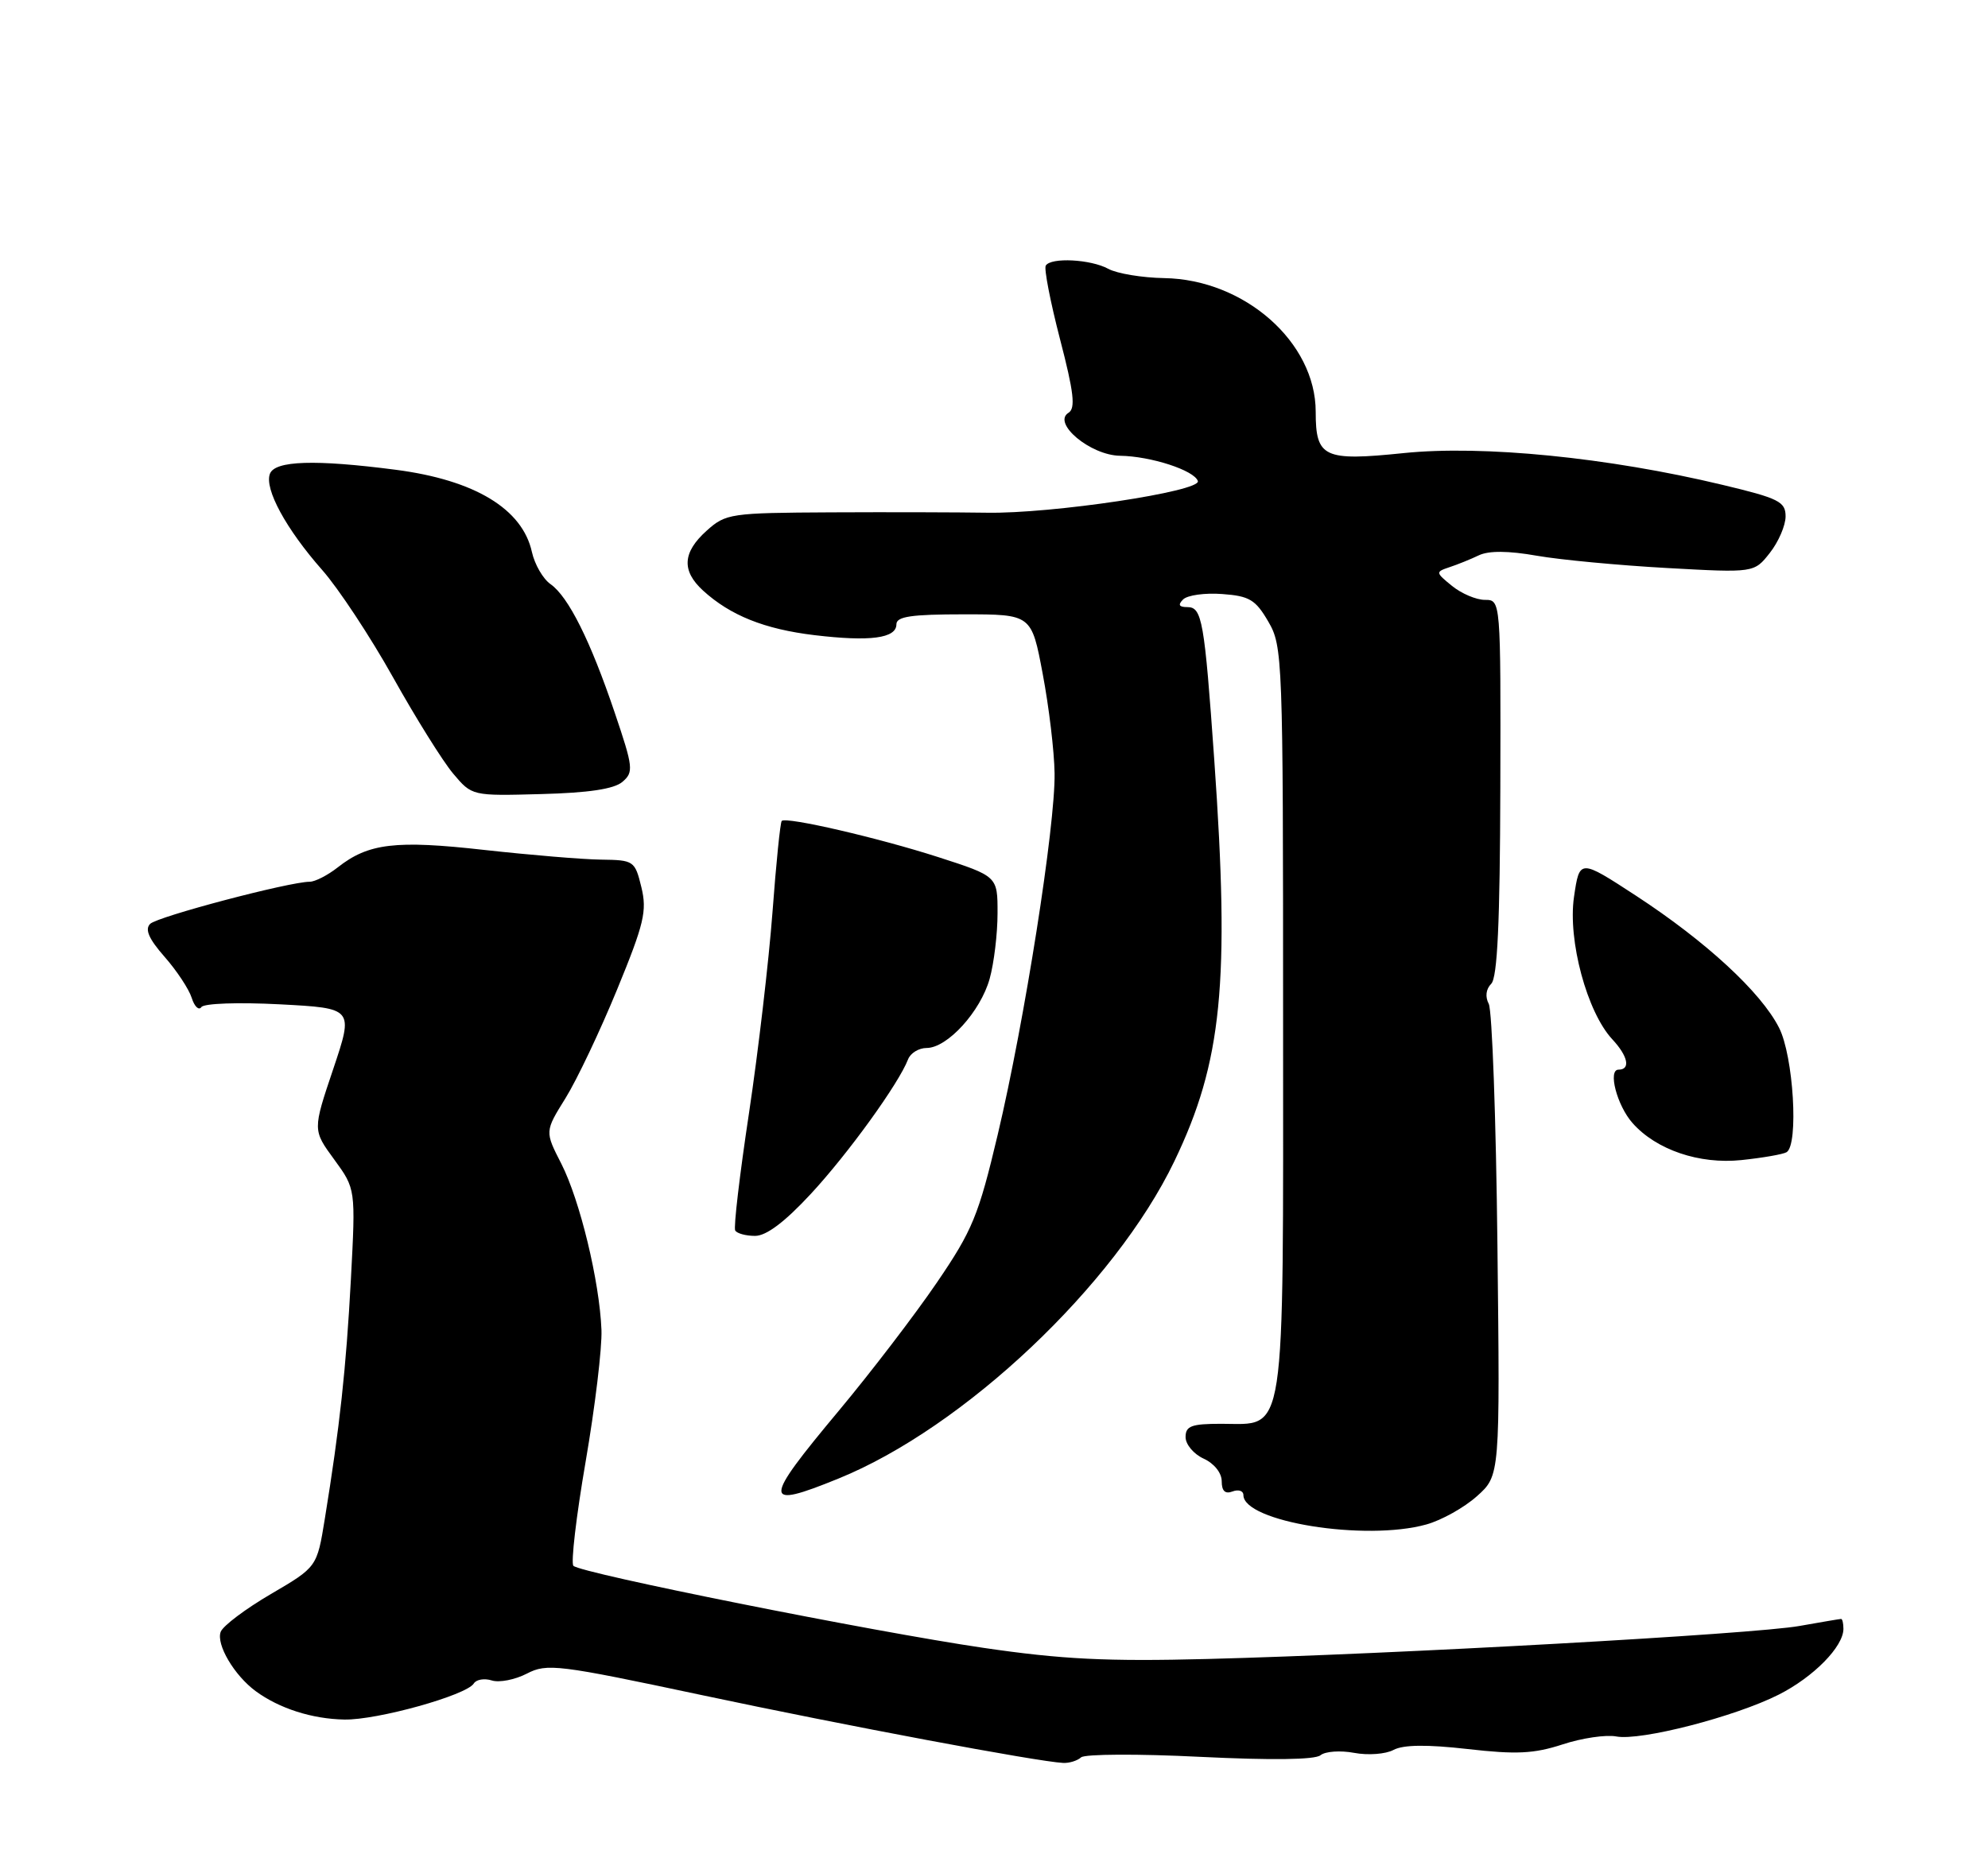 <?xml version="1.0" encoding="UTF-8" standalone="no"?>
<!DOCTYPE svg PUBLIC "-//W3C//DTD SVG 1.1//EN" "http://www.w3.org/Graphics/SVG/1.1/DTD/svg11.dtd" >
<svg xmlns="http://www.w3.org/2000/svg" xmlns:xlink="http://www.w3.org/1999/xlink" version="1.1" viewBox="0 0 275 256">
 <g >
 <path fill="currentColor"
d=" M 149.55 243.15 C 150.07 242.69 157.47 242.65 165.99 243.08 C 175.83 243.56 181.91 243.49 182.66 242.86 C 183.32 242.32 185.41 242.17 187.32 242.53 C 189.23 242.89 191.68 242.71 192.77 242.12 C 194.13 241.40 197.37 241.36 203.02 242.00 C 209.76 242.77 212.19 242.65 216.15 241.36 C 218.82 240.48 222.17 239.99 223.58 240.26 C 226.94 240.90 240.01 237.53 246.06 234.47 C 250.89 232.02 255.00 227.83 255.00 225.37 C 255.00 224.61 254.86 224.00 254.68 224.00 C 254.51 224.00 251.92 224.44 248.93 224.97 C 242.67 226.10 192.74 228.88 167.04 229.54 C 153.08 229.90 146.88 229.59 136.04 228.00 C 120.69 225.75 80.35 217.68 79.32 216.65 C 78.95 216.28 79.71 209.79 81.01 202.24 C 82.31 194.68 83.30 186.47 83.20 184.00 C 82.93 177.26 80.22 166.08 77.65 161.02 C 75.36 156.55 75.36 156.55 78.23 151.94 C 79.80 149.41 83.01 142.65 85.36 136.92 C 89.11 127.79 89.52 126.04 88.72 122.75 C 87.83 119.10 87.68 119.00 83.15 118.94 C 80.59 118.91 73.33 118.30 67.00 117.60 C 54.72 116.22 50.96 116.67 46.71 120.02 C 45.32 121.11 43.58 122.00 42.84 122.00 C 40.00 122.01 21.78 126.82 20.77 127.83 C 20.01 128.59 20.59 129.91 22.76 132.38 C 24.45 134.30 26.14 136.86 26.52 138.07 C 26.90 139.28 27.51 139.85 27.86 139.34 C 28.22 138.83 32.95 138.66 38.71 138.96 C 48.92 139.50 48.92 139.50 46.09 147.93 C 43.25 156.36 43.25 156.36 46.23 160.43 C 49.20 164.50 49.20 164.50 48.54 177.00 C 47.87 189.43 47.00 197.42 44.93 210.16 C 43.85 216.82 43.85 216.82 37.48 220.55 C 33.97 222.60 30.85 224.95 30.53 225.78 C 29.87 227.51 32.40 231.81 35.38 234.00 C 38.64 236.39 43.17 237.84 47.64 237.92 C 52.17 238.01 64.54 234.56 65.54 232.93 C 65.89 232.37 67.01 232.19 68.03 232.51 C 69.06 232.84 71.24 232.41 72.87 231.57 C 75.66 230.12 77.13 230.30 97.14 234.55 C 117.04 238.78 143.54 243.75 147.05 243.92 C 147.90 243.97 149.03 243.62 149.55 243.15 Z  M 197.30 210.93 C 199.40 210.35 202.55 208.59 204.30 207.02 C 207.50 204.16 207.50 204.16 207.14 172.33 C 206.95 154.82 206.40 139.78 205.94 138.90 C 205.42 137.92 205.55 136.85 206.28 136.12 C 207.14 135.26 207.49 127.62 207.54 108.96 C 207.60 83.00 207.60 83.00 205.41 83.00 C 204.21 83.00 202.16 82.13 200.86 81.07 C 198.57 79.21 198.56 79.13 200.50 78.48 C 201.60 78.12 203.43 77.38 204.58 76.83 C 205.95 76.18 208.66 76.20 212.58 76.89 C 215.83 77.46 223.93 78.22 230.57 78.59 C 242.65 79.26 242.65 79.26 244.82 76.50 C 246.02 74.98 247.00 72.70 247.00 71.45 C 247.00 69.41 246.08 68.95 238.25 67.08 C 222.44 63.29 205.09 61.57 194.18 62.69 C 183.11 63.83 182.00 63.31 182.00 56.97 C 182.00 47.35 172.16 38.67 161.05 38.48 C 158.00 38.43 154.52 37.85 153.32 37.20 C 150.89 35.87 145.37 35.58 144.66 36.75 C 144.40 37.16 145.29 41.74 146.63 46.92 C 148.55 54.29 148.80 56.50 147.81 57.11 C 145.50 58.54 150.83 62.99 154.92 63.06 C 159.20 63.12 165.21 65.08 165.70 66.56 C 166.16 67.99 145.47 71.10 136.50 70.94 C 132.65 70.88 122.97 70.85 115.00 70.89 C 101.03 70.96 100.40 71.05 97.75 73.43 C 94.41 76.43 94.26 78.97 97.25 81.71 C 101.02 85.15 105.74 87.05 112.66 87.88 C 120.35 88.80 124.00 88.32 124.00 86.38 C 124.00 85.30 126.05 85.00 133.34 85.00 C 142.69 85.00 142.69 85.00 144.24 93.25 C 145.10 97.79 145.84 103.97 145.88 107.00 C 145.99 114.24 141.73 141.30 138.02 156.97 C 135.36 168.20 134.52 170.24 129.59 177.47 C 126.58 181.89 120.49 189.85 116.06 195.16 C 105.45 207.87 105.44 208.87 115.98 204.58 C 133.34 197.53 154.20 177.82 162.44 160.69 C 169.06 146.93 170.14 136.01 167.97 105.15 C 166.61 85.85 166.28 84.00 164.25 84.00 C 163.09 84.00 162.91 83.69 163.66 82.94 C 164.25 82.35 166.68 82.01 169.06 82.19 C 172.82 82.46 173.68 82.97 175.44 86.00 C 177.43 89.40 177.49 90.96 177.49 140.93 C 177.50 200.12 177.98 197.00 168.93 197.00 C 164.81 197.00 164.00 197.30 164.00 198.84 C 164.00 199.85 165.12 201.19 166.50 201.82 C 167.95 202.48 169.00 203.79 169.00 204.95 C 169.00 206.31 169.48 206.75 170.50 206.36 C 171.32 206.05 172.00 206.27 172.00 206.86 C 172.00 210.56 188.86 213.28 197.30 210.93 Z  M 112.18 165.17 C 117.34 159.60 124.32 149.93 125.61 146.58 C 125.94 145.71 127.10 145.00 128.18 145.00 C 131.05 145.00 135.64 139.95 136.90 135.42 C 137.50 133.26 137.99 129.19 137.99 126.37 C 138.00 121.24 138.00 121.24 129.75 118.58 C 121.52 115.93 108.82 112.99 108.14 113.58 C 107.94 113.75 107.36 119.43 106.86 126.19 C 106.35 132.96 104.89 145.47 103.61 154.00 C 102.32 162.53 101.46 169.84 101.70 170.25 C 101.93 170.66 103.17 171.00 104.45 171.00 C 106.01 171.00 108.57 169.07 112.18 165.17 Z  M 247.14 159.42 C 248.83 158.37 248.09 146.09 246.09 142.19 C 243.59 137.27 235.99 130.26 226.32 123.94 C 218.50 118.84 218.50 118.84 217.73 124.11 C 216.86 130.11 219.53 140.04 223.03 143.80 C 225.21 146.14 225.59 148.00 223.89 148.00 C 222.38 148.00 223.68 152.97 225.83 155.39 C 229.10 159.09 235.07 161.12 240.89 160.51 C 243.85 160.20 246.66 159.71 247.14 159.42 Z  M 86.10 108.18 C 87.67 106.84 87.60 106.18 85.04 98.62 C 81.67 88.64 78.62 82.55 76.15 80.82 C 75.11 80.09 73.96 78.09 73.58 76.38 C 72.27 70.41 65.67 66.42 54.75 65.00 C 43.59 63.55 38.04 63.73 37.34 65.55 C 36.54 67.63 39.58 73.21 44.58 78.88 C 46.82 81.42 51.23 88.10 54.37 93.72 C 57.51 99.34 61.25 105.33 62.68 107.03 C 65.29 110.13 65.29 110.13 74.85 109.87 C 81.42 109.70 84.95 109.17 86.10 108.18 Z "/>
</g>
</svg>
